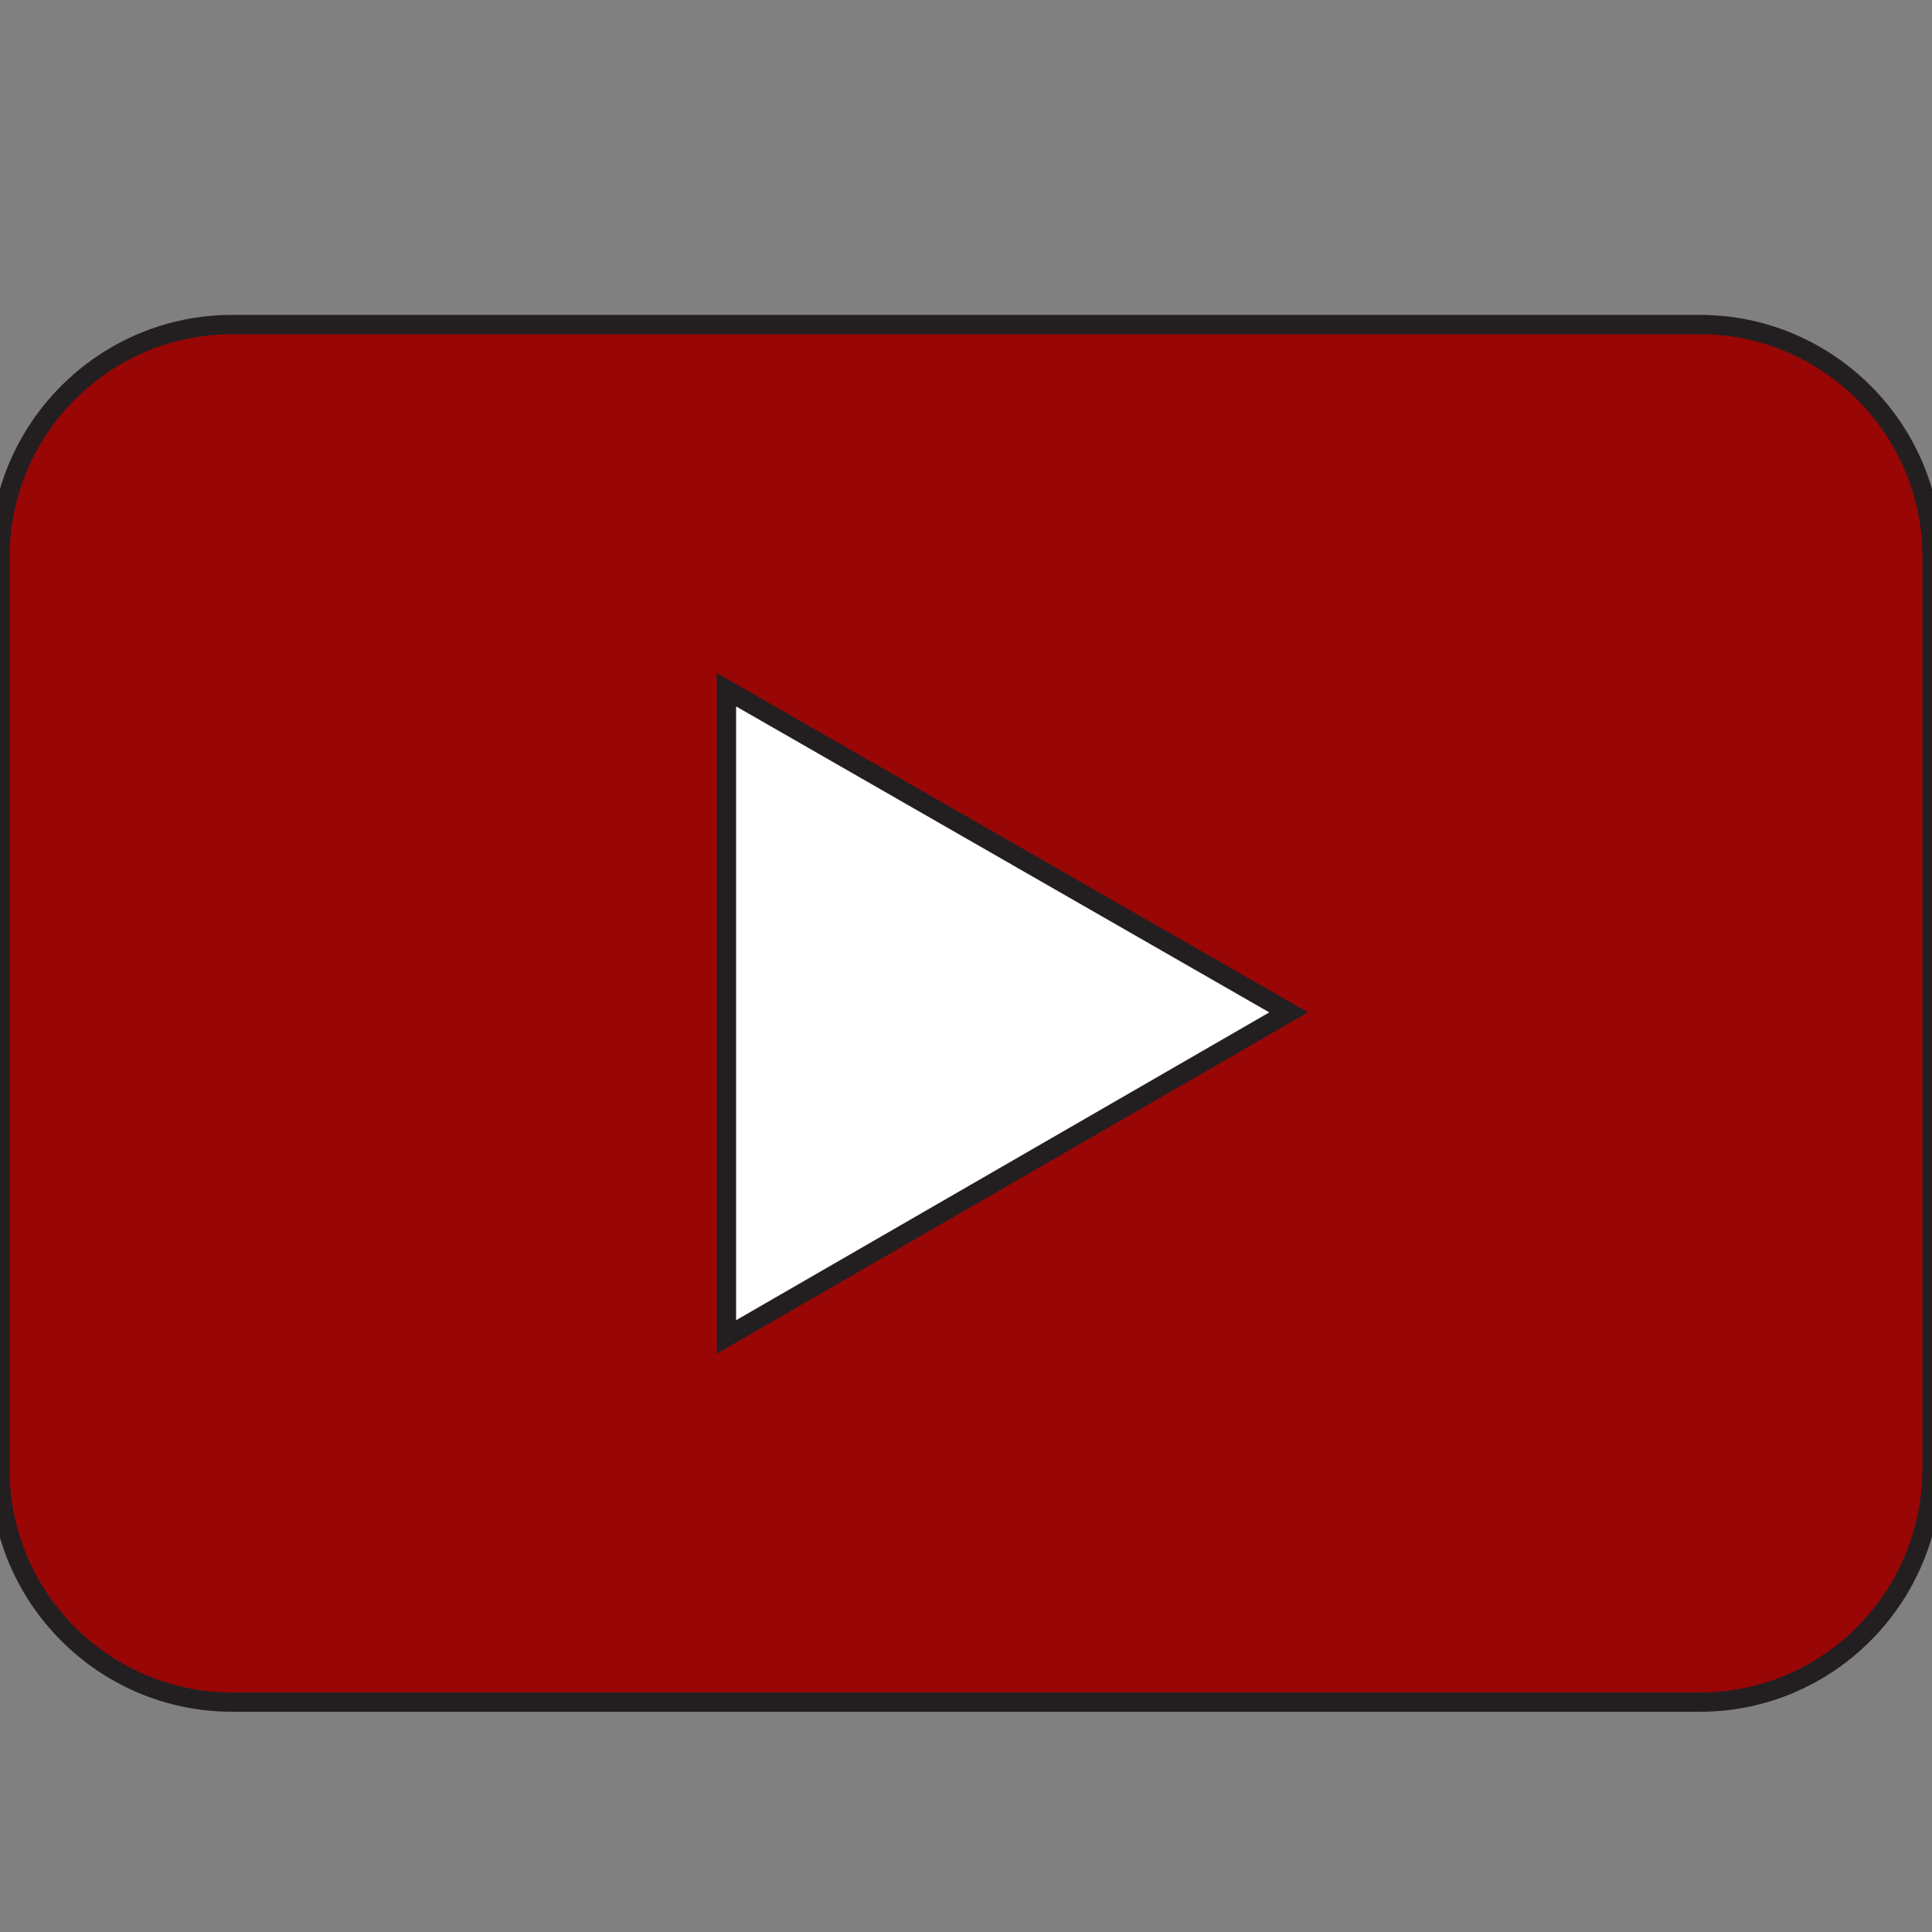 <?xml version="1.0" encoding="utf-8"?>
<!-- Generator: Adobe Illustrator 27.6.1, SVG Export Plug-In . SVG Version: 6.00 Build 0)  -->
<svg version="1.1" id="Layer_1" xmlns="http://www.w3.org/2000/svg" xmlns:xlink="http://www.w3.org/1999/xlink" x="0px" y="0px"
	 viewBox="0 0 100 100" style="enable-background:new 0 0 100 100;" xml:space="preserve">
<rect x="0" y="0" width="100" height="100" fill="#808080" stroke="none"/>
<style type="text/css">
	.st0{fill:#990606;stroke:#231F20;stroke-miterlimit:10;}
	.st1{fill:#FFFFFF;stroke:#231F20;stroke-miterlimit:10;}
</style>
<path class="st0" d="M88,88.1H12c-6.6,0-12-5.4-12-12V28.8c0-6.6,5.4-12,12-12h76c6.6,0,12,5.4,12,12v47.2
	C100,82.7,94.6,88.1,88,88.1z"/>
<polygon class="st1" points="66.7,52.4 37.6,35.7 37.6,69.2 "/>
</svg>
